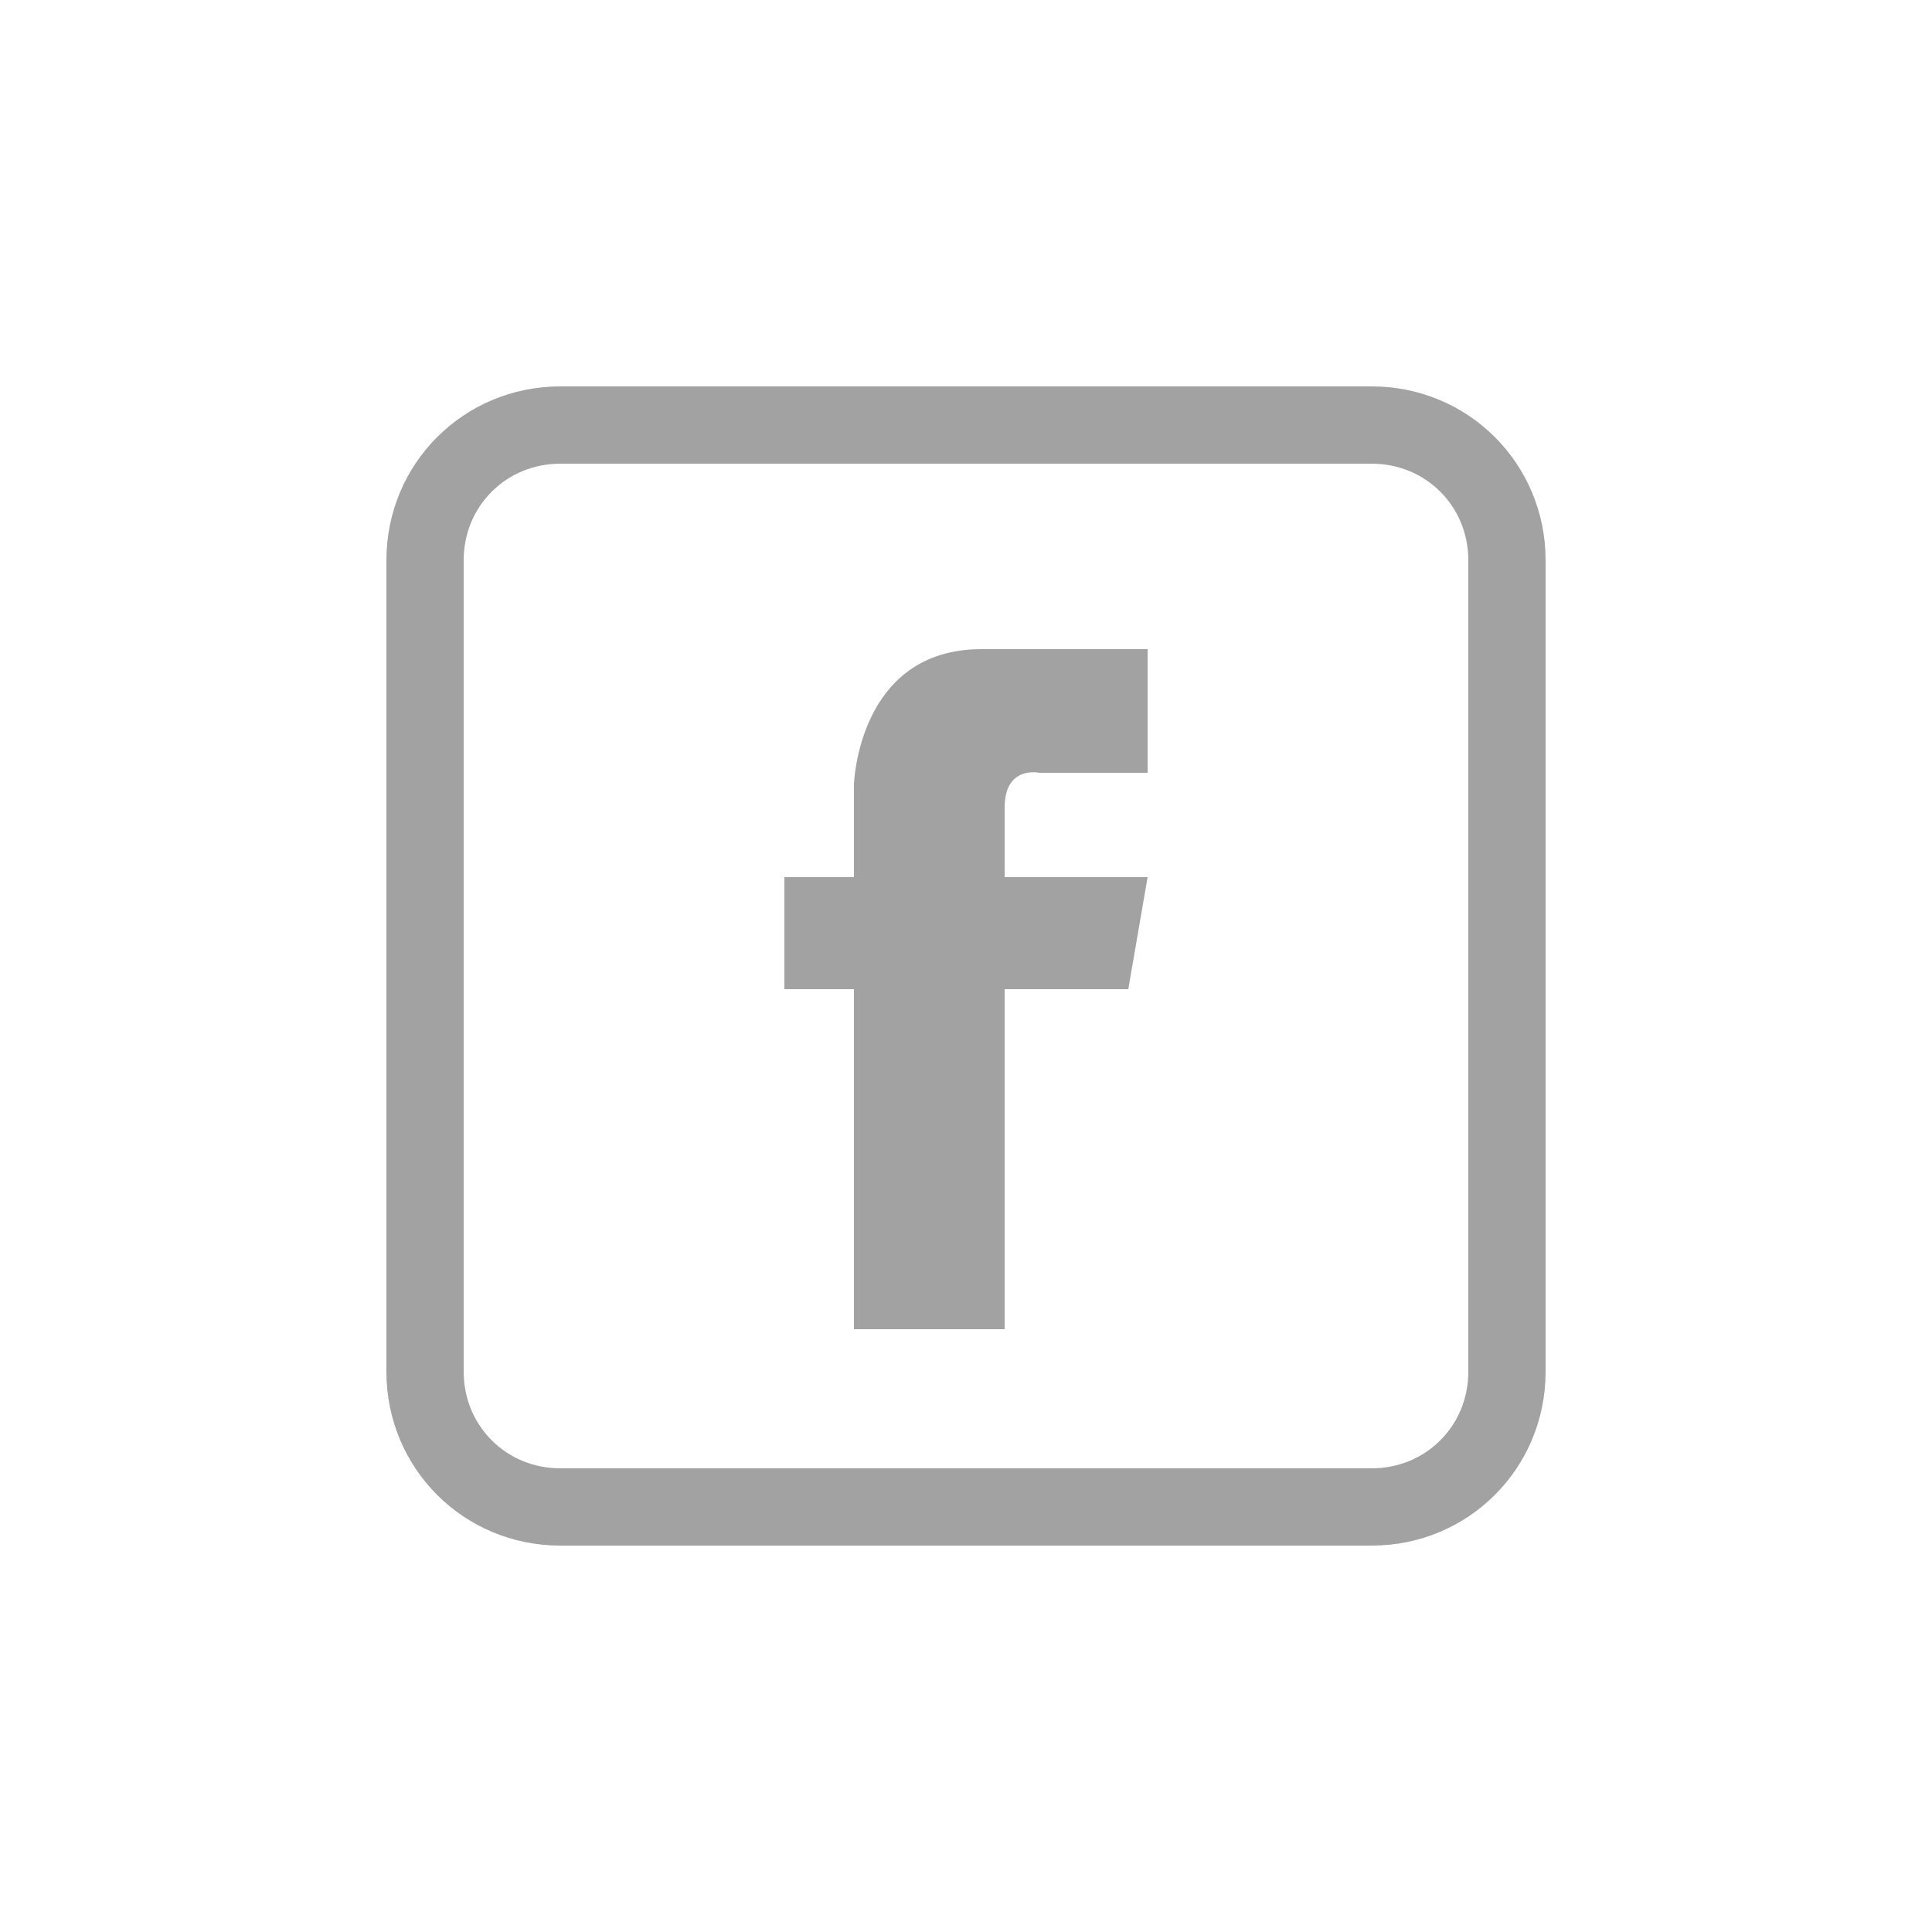 <svg version="1.1" id="Layer_1" xmlns="http://www.w3.org/2000/svg" x="0" y="0" viewBox="0 0 50 50" xml:space="preserve"><style>.st0{fill:#464646;opacity:.5}</style><path class="st0" d="M35.5 12c1.4 0 2.5 1.1 2.5 2.5v21c0 1.4-1.1 2.5-2.5 2.5h-21c-1.4 0-2.5-1.1-2.5-2.5v-21c0-1.4 1.1-2.5 2.5-2.5h21m0-2h-21C12 10 10 12 10 14.5v21c0 2.5 2 4.5 4.5 4.5h21c2.5 0 4.5-2 4.5-4.5v-21c0-2.5-2-4.5-4.5-4.5z"/><path class="st0" d="M26 20.9c0-1.1.9-.9.9-.9h2.8v-3.2h-4.3c-3.2 0-3.3 3.5-3.3 3.5v2.4h-1.8v2.9h1.8v8.8H26v-8.8h3.2l.5-2.9H26v-1.8z"/></svg>
